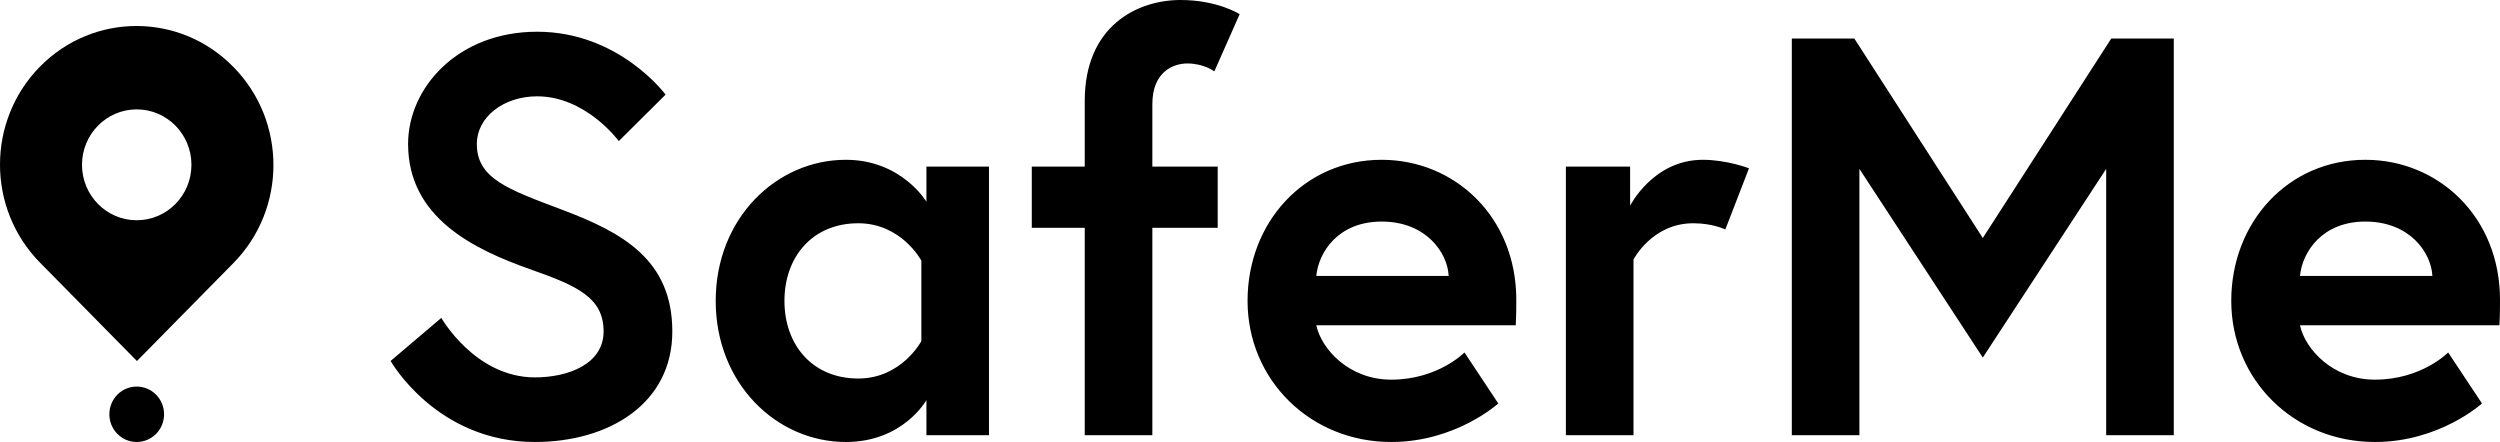 <svg viewBox="0 0 181 32" version="1.1" xmlns="http://www.w3.org/2000/svg"><title>SaferMe logo</title><desc>Created with Sketch.</desc><defs/><g id="Page-1" stroke="none" stroke-width="1" fill="currentColor" fill-rule="evenodd"><g id="V3" transform="translate(-42, -29)" fill="currentColor" fill-rule="nonzero"><g id="Top" transform="translate(42, 24)"><g id="SaferMe-logo" transform="translate(0, 5)"><path d="M43.7,24 C43.7,21.579 41.864,20.718 38.479,19.528 C34.277,18.051 29.546,15.754 29.546,10.421 C29.546,6.359 33.135,2.297 38.887,2.297 C44.842,2.297 48.187,6.851 48.187,6.851 L44.801,10.215 C44.801,10.215 42.435,6.974 38.887,6.974 C36.439,6.974 34.522,8.492 34.522,10.421 C34.522,12.923 36.766,13.703 40.681,15.179 C45.046,16.821 48.676,18.79 48.676,24 C48.676,29.21 44.108,32 38.724,32 C31.585,32 28.281,26.133 28.281,26.133 L31.952,23.015 C31.952,23.015 34.4,27.323 38.724,27.323 C41.171,27.323 43.7,26.338 43.7,24 Z M67.073,12.062 L71.601,12.062 L71.601,31.508 L67.073,31.508 L67.073,28.964 C67.073,28.964 65.4,32 61.24,32 C56.223,32 51.817,27.774 51.817,21.785 C51.817,15.795 56.223,11.569 61.24,11.569 C65.278,11.569 67.073,14.605 67.073,14.605 L67.073,12.062 Z M66.706,24.697 L66.706,18.872 C66.706,18.872 65.278,16.164 62.137,16.164 C58.833,16.164 56.794,18.585 56.794,21.785 C56.794,24.985 58.833,27.405 62.137,27.405 C65.278,27.405 66.706,24.697 66.706,24.697 Z M74.701,16.492 L74.701,12.062 L78.535,12.062 L78.535,7.303 C78.535,1.887 82.328,0 85.469,0 C88.161,0 89.752,1.026 89.752,1.026 L87.917,5.169 C87.917,5.169 87.182,4.595 85.959,4.595 C85.021,4.595 83.43,5.128 83.43,7.549 L83.43,12.062 L88.161,12.062 L88.161,16.492 L83.43,16.492 L83.43,31.508 L78.535,31.508 L78.535,16.492 L74.701,16.492 Z M100.031,11.569 C105.334,11.569 109.78,15.713 109.78,21.703 C109.78,22.072 109.78,22.81 109.739,23.549 L95.3,23.549 C95.667,25.272 97.665,27.487 100.725,27.487 C104.11,27.487 106.027,25.518 106.027,25.518 L108.475,29.21 C108.475,29.21 105.416,32 100.725,32 C94.851,32 90.323,27.487 90.323,21.785 C90.323,16.082 94.443,11.569 100.031,11.569 Z M95.3,19.979 L104.885,19.979 C104.804,18.297 103.254,16.041 100.031,16.041 C96.89,16.041 95.463,18.256 95.3,19.979 Z M123.282,11.569 C125.036,11.569 126.627,12.185 126.627,12.185 L124.913,16.615 C124.913,16.615 124.016,16.164 122.588,16.164 C119.611,16.164 118.265,18.79 118.265,18.79 L118.265,31.508 L113.37,31.508 L113.37,12.062 L118.02,12.062 L118.02,14.892 C118.02,14.892 119.692,11.569 123.282,11.569 Z M129.727,2.79 L134.254,2.79 L143.555,17.231 L152.855,2.79 L157.382,2.79 L157.382,31.508 L152.488,31.508 L152.488,12.226 L143.555,25.887 L134.621,12.226 L134.621,31.508 L129.727,31.508 L129.727,2.79 Z M171.251,11.569 C176.554,11.569 181,15.713 181,21.703 C181,22.072 181,22.81 180.959,23.549 L166.519,23.549 C166.887,25.272 168.885,27.487 171.945,27.487 C175.33,27.487 177.247,25.518 177.247,25.518 L179.695,29.21 C179.695,29.21 176.635,32 171.945,32 C166.071,32 161.543,27.487 161.543,21.785 C161.543,16.082 165.663,11.569 171.251,11.569 Z M166.519,19.979 L176.105,19.979 C176.024,18.297 174.474,16.041 171.251,16.041 C168.11,16.041 166.683,18.256 166.519,19.979 Z" id="SaferMe"/><path d="M2.895,4.822 C6.754,0.904 13.009,0.901 16.871,4.822 L16.902,4.853 C20.761,8.772 20.762,15.124 16.902,19.043 L9.914,26.138 L2.895,19.012 C-0.965,15.094 -0.965,8.741 2.895,4.822 Z M9.898,15.946 C12.086,15.946 13.86,14.149 13.86,11.933 C13.86,9.716 12.086,7.919 9.898,7.919 C7.71,7.919 5.937,9.716 5.937,11.933 C5.937,14.149 7.71,15.946 9.898,15.946 Z M9.898,32 C8.804,32 7.918,31.102 7.918,29.993 C7.918,28.885 8.804,27.987 9.898,27.987 C10.992,27.987 11.879,28.885 11.879,29.993 C11.879,31.102 10.992,32 9.898,32 Z" id="Shape"/></g></g></g></g></svg>
